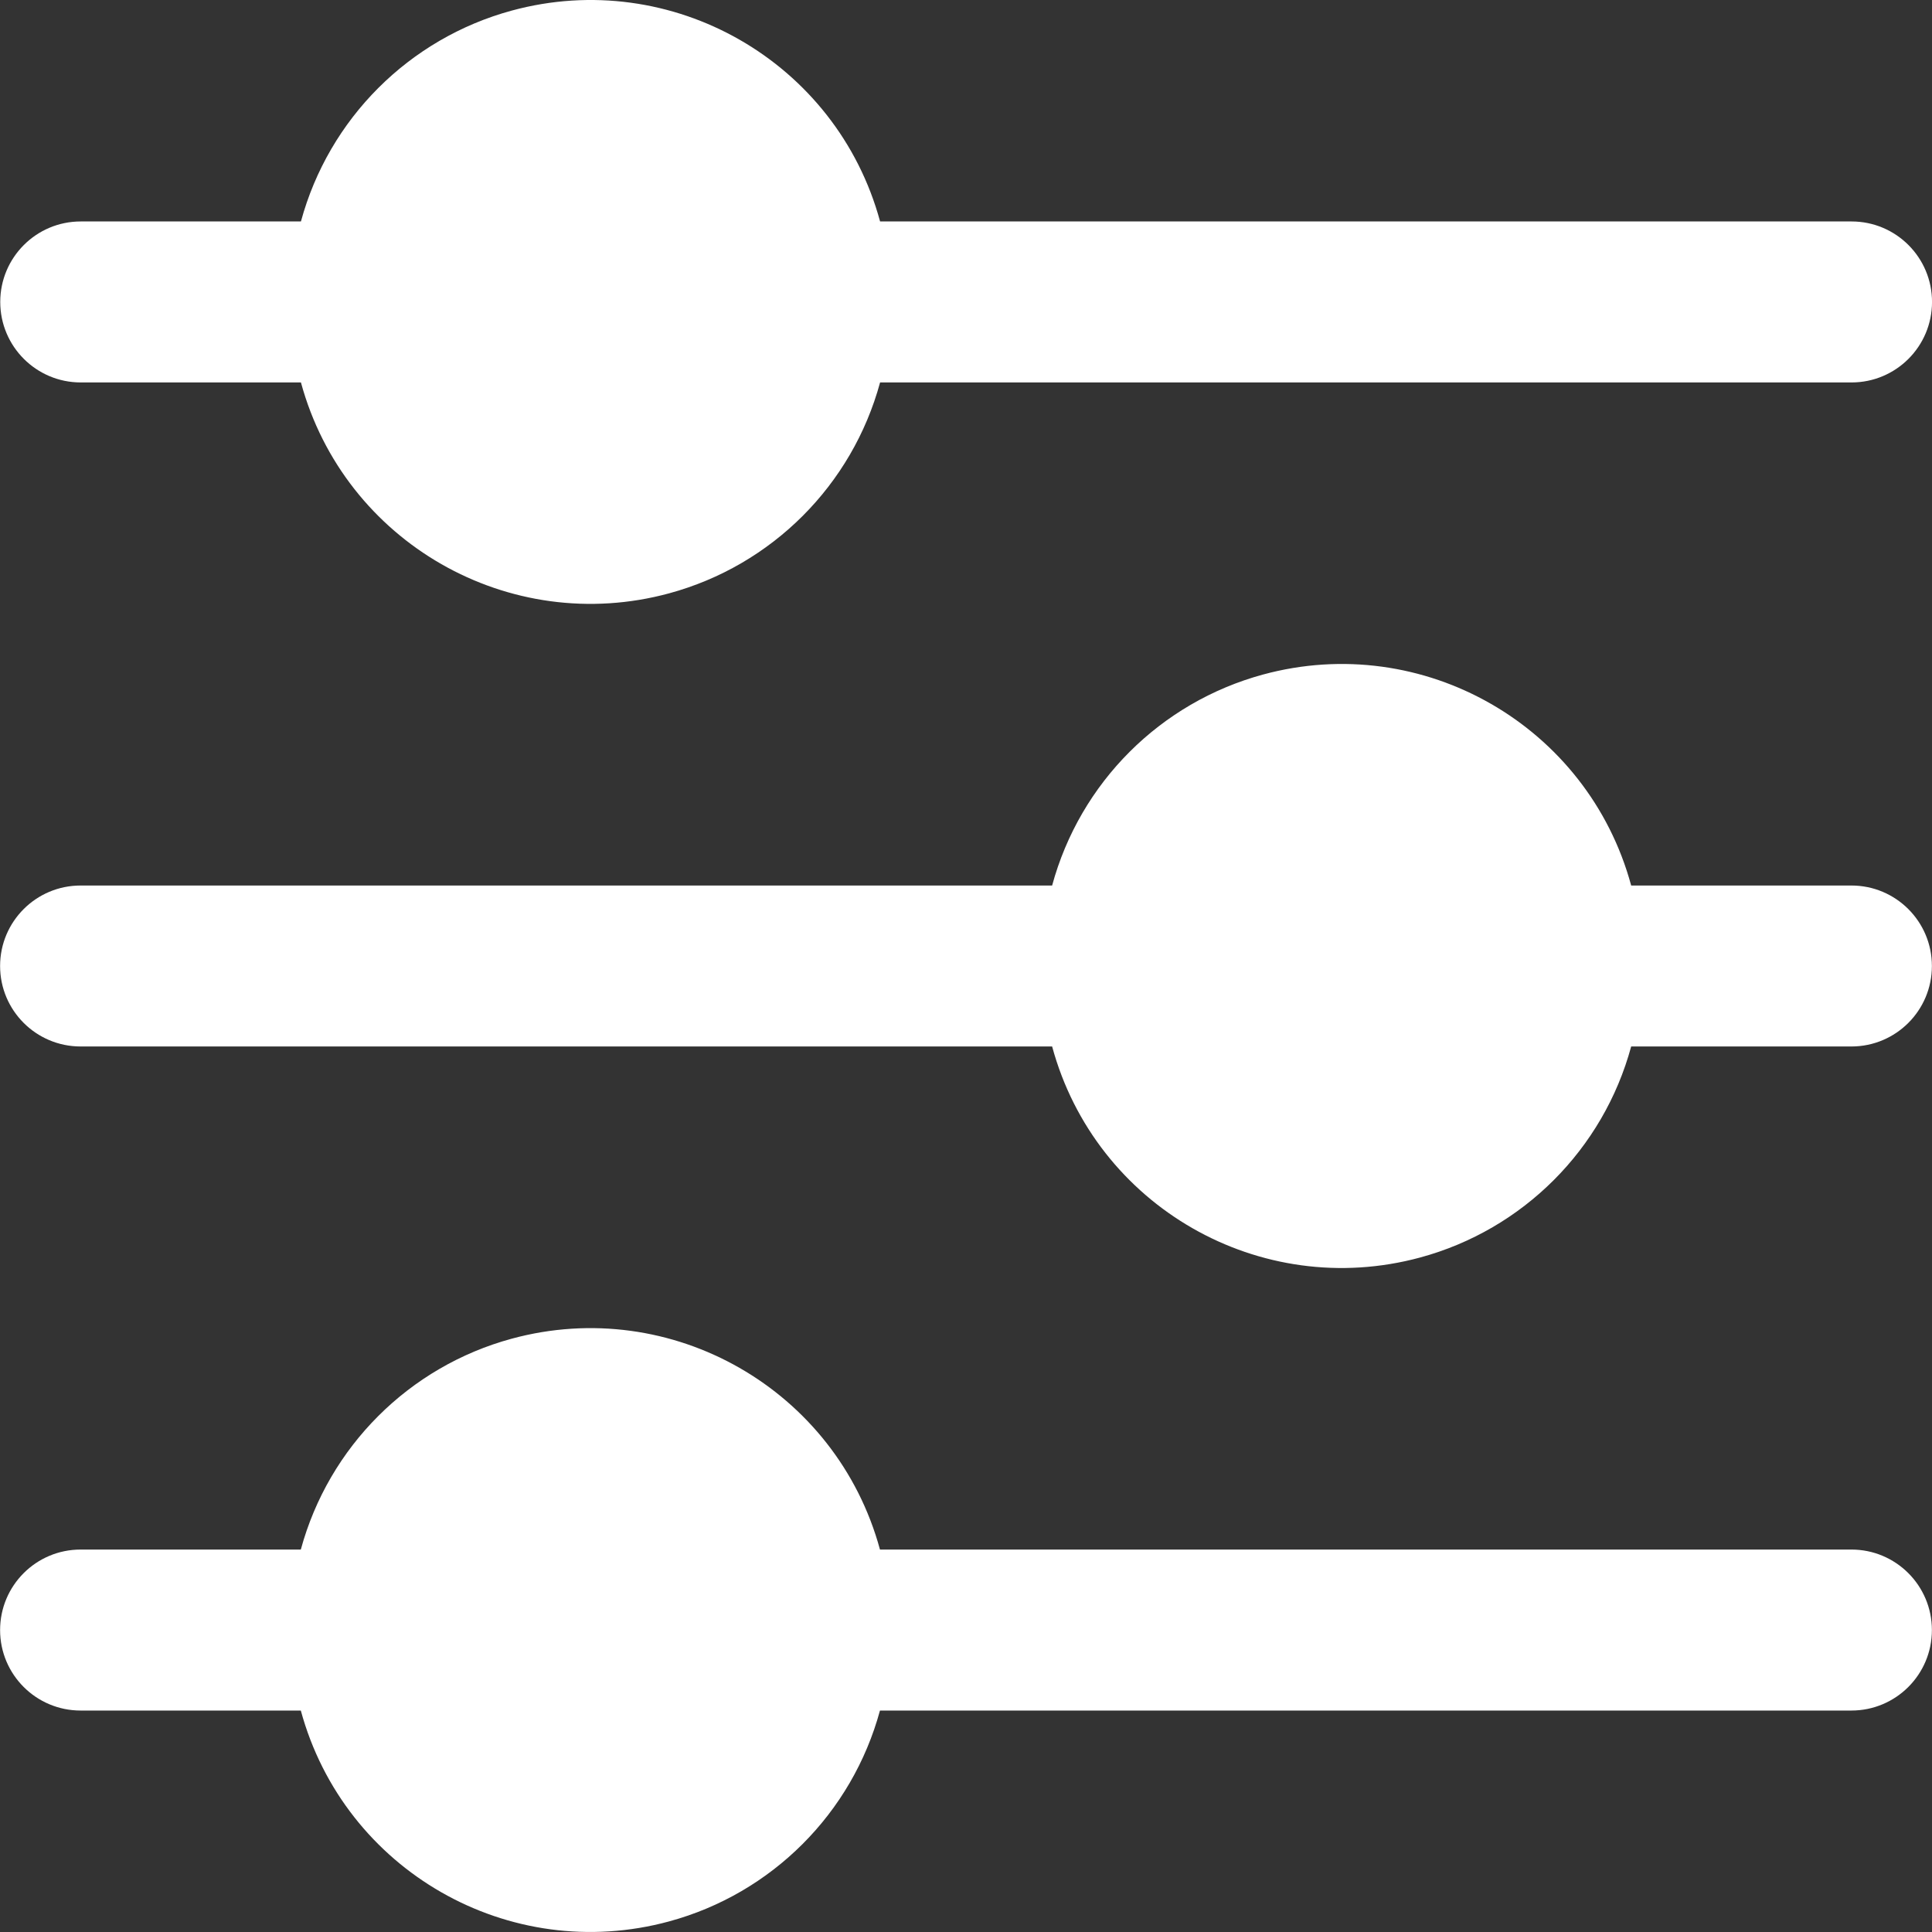 <svg width="64" height="64" viewBox="0 0 64 64" fill="none" xmlns="http://www.w3.org/2000/svg">
<rect x="0" y="0" width="64" height="64" fill="#333333" stroke="none"/>
<g clip-path="url(#clip0_126_88)">
<path d="M2.674 12.669H9.969C11.409 17.966 16.871 21.094 22.169 19.654C25.571 18.729 28.229 16.071 29.154 12.669H61.335C62.808 12.669 64.001 11.475 64.001 10.002C64.001 8.53 62.808 7.336 61.335 7.336H29.154C27.714 2.038 22.253 -1.089 16.955 0.35C13.552 1.275 10.894 3.933 9.969 7.336H2.674C1.202 7.336 0.008 8.53 0.008 10.002C0.008 11.475 1.202 12.669 2.674 12.669Z" fill="white"/>
<path d="M61.331 29.334H54.035C52.598 24.037 47.139 20.907 41.843 22.344C38.437 23.268 35.777 25.928 34.853 29.334H2.67C1.197 29.334 0.003 30.527 0.003 32C0.003 33.472 1.197 34.666 2.67 34.666H34.853C36.29 39.963 41.749 43.092 47.046 41.656C50.451 40.732 53.111 38.072 54.035 34.666H61.331C62.803 34.666 63.997 33.472 63.997 32C63.997 30.527 62.803 29.334 61.331 29.334Z" fill="white"/>
<path d="M61.331 51.331H29.15C27.71 46.034 22.248 42.906 16.95 44.346C13.548 45.271 10.89 47.929 9.965 51.331H2.67C1.197 51.331 0.003 52.525 0.003 53.998C0.003 55.47 1.197 56.664 2.67 56.664H9.965C11.405 61.962 16.867 65.089 22.165 63.649C25.567 62.725 28.225 60.067 29.15 56.664H61.331C62.803 56.664 63.997 55.47 63.997 53.998C63.997 52.525 62.803 51.331 61.331 51.331Z" fill="white"/>
</g>
<defs>
<clipPath id="clip0_126_88">
<rect width="64" height="64" fill="white"/>
</clipPath>
</defs>
</svg>
